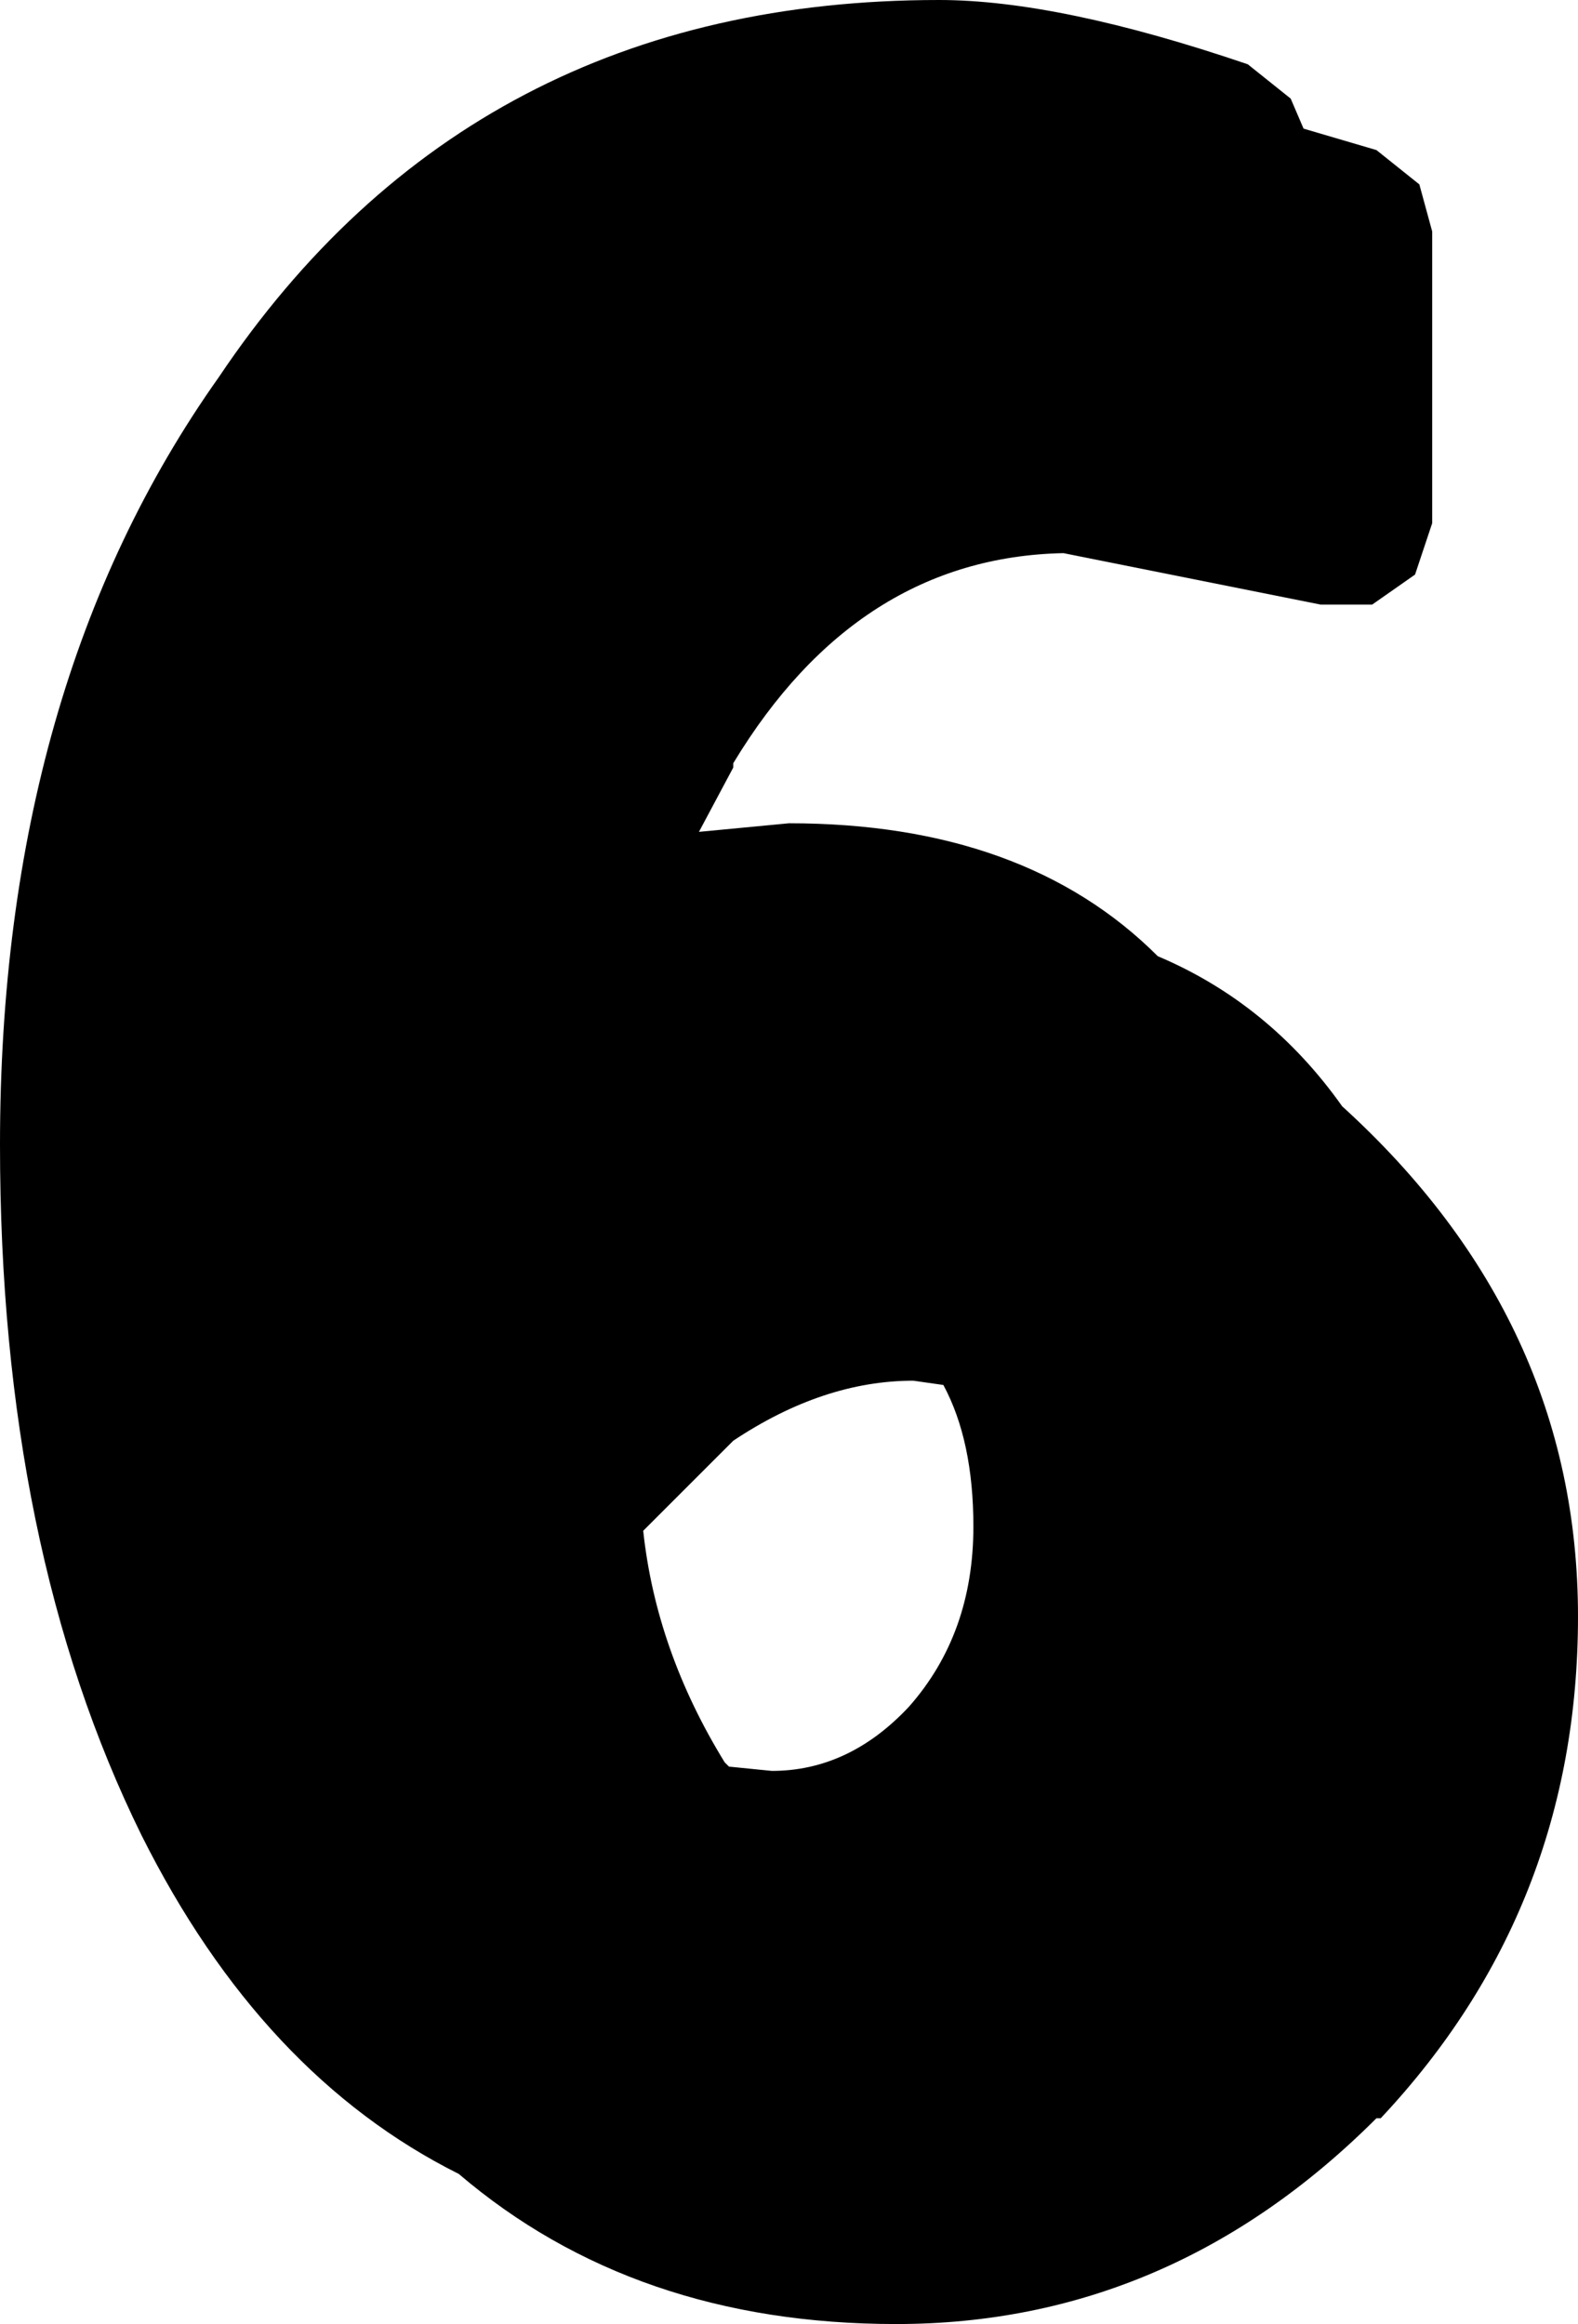 <?xml version="1.0" encoding="UTF-8" standalone="no"?>
<svg xmlns:ffdec="https://www.free-decompiler.com/flash" xmlns:xlink="http://www.w3.org/1999/xlink" ffdec:objectType="shape" height="27.1px" width="18.4px" xmlns="http://www.w3.org/2000/svg">
  <g transform="matrix(1.0, 0.0, 0.0, 1.0, 8.75, 18.1)">
    <path d="M7.95 -15.4 L7.95 -12.0 7.75 -11.4 7.25 -11.05 6.65 -11.05 3.65 -11.65 Q1.25 -11.6 -0.2 -9.2 L-0.2 -9.15 -0.6 -8.4 0.45 -8.5 Q3.2 -8.5 4.75 -6.95 6.05 -6.4 6.9 -5.2 9.65 -2.7 9.65 0.75 9.65 4.15 7.35 6.6 L7.3 6.6 Q4.9 9.0 1.7 9.0 -1.35 9.0 -3.4 7.25 -5.7 6.1 -7.1 3.3 -8.75 -0.05 -8.75 -4.75 -8.75 -10.1 -6.2 -13.7 -3.25 -18.1 2.2 -18.1 3.6 -18.1 5.8 -17.35 L6.3 -16.95 6.45 -16.6 7.3 -16.35 7.8 -15.95 7.95 -15.4 M1.9 -2.0 Q0.85 -2.0 -0.2 -1.3 L-1.25 -0.25 Q-1.1 1.15 -0.3 2.45 L-0.25 2.5 0.25 2.55 Q1.15 2.55 1.85 1.8 2.6 0.95 2.6 -0.3 2.6 -1.3 2.25 -1.95 L1.9 -2.0" fill="#000000" fill-rule="evenodd" stroke="none"/>
  </g>
</svg>
